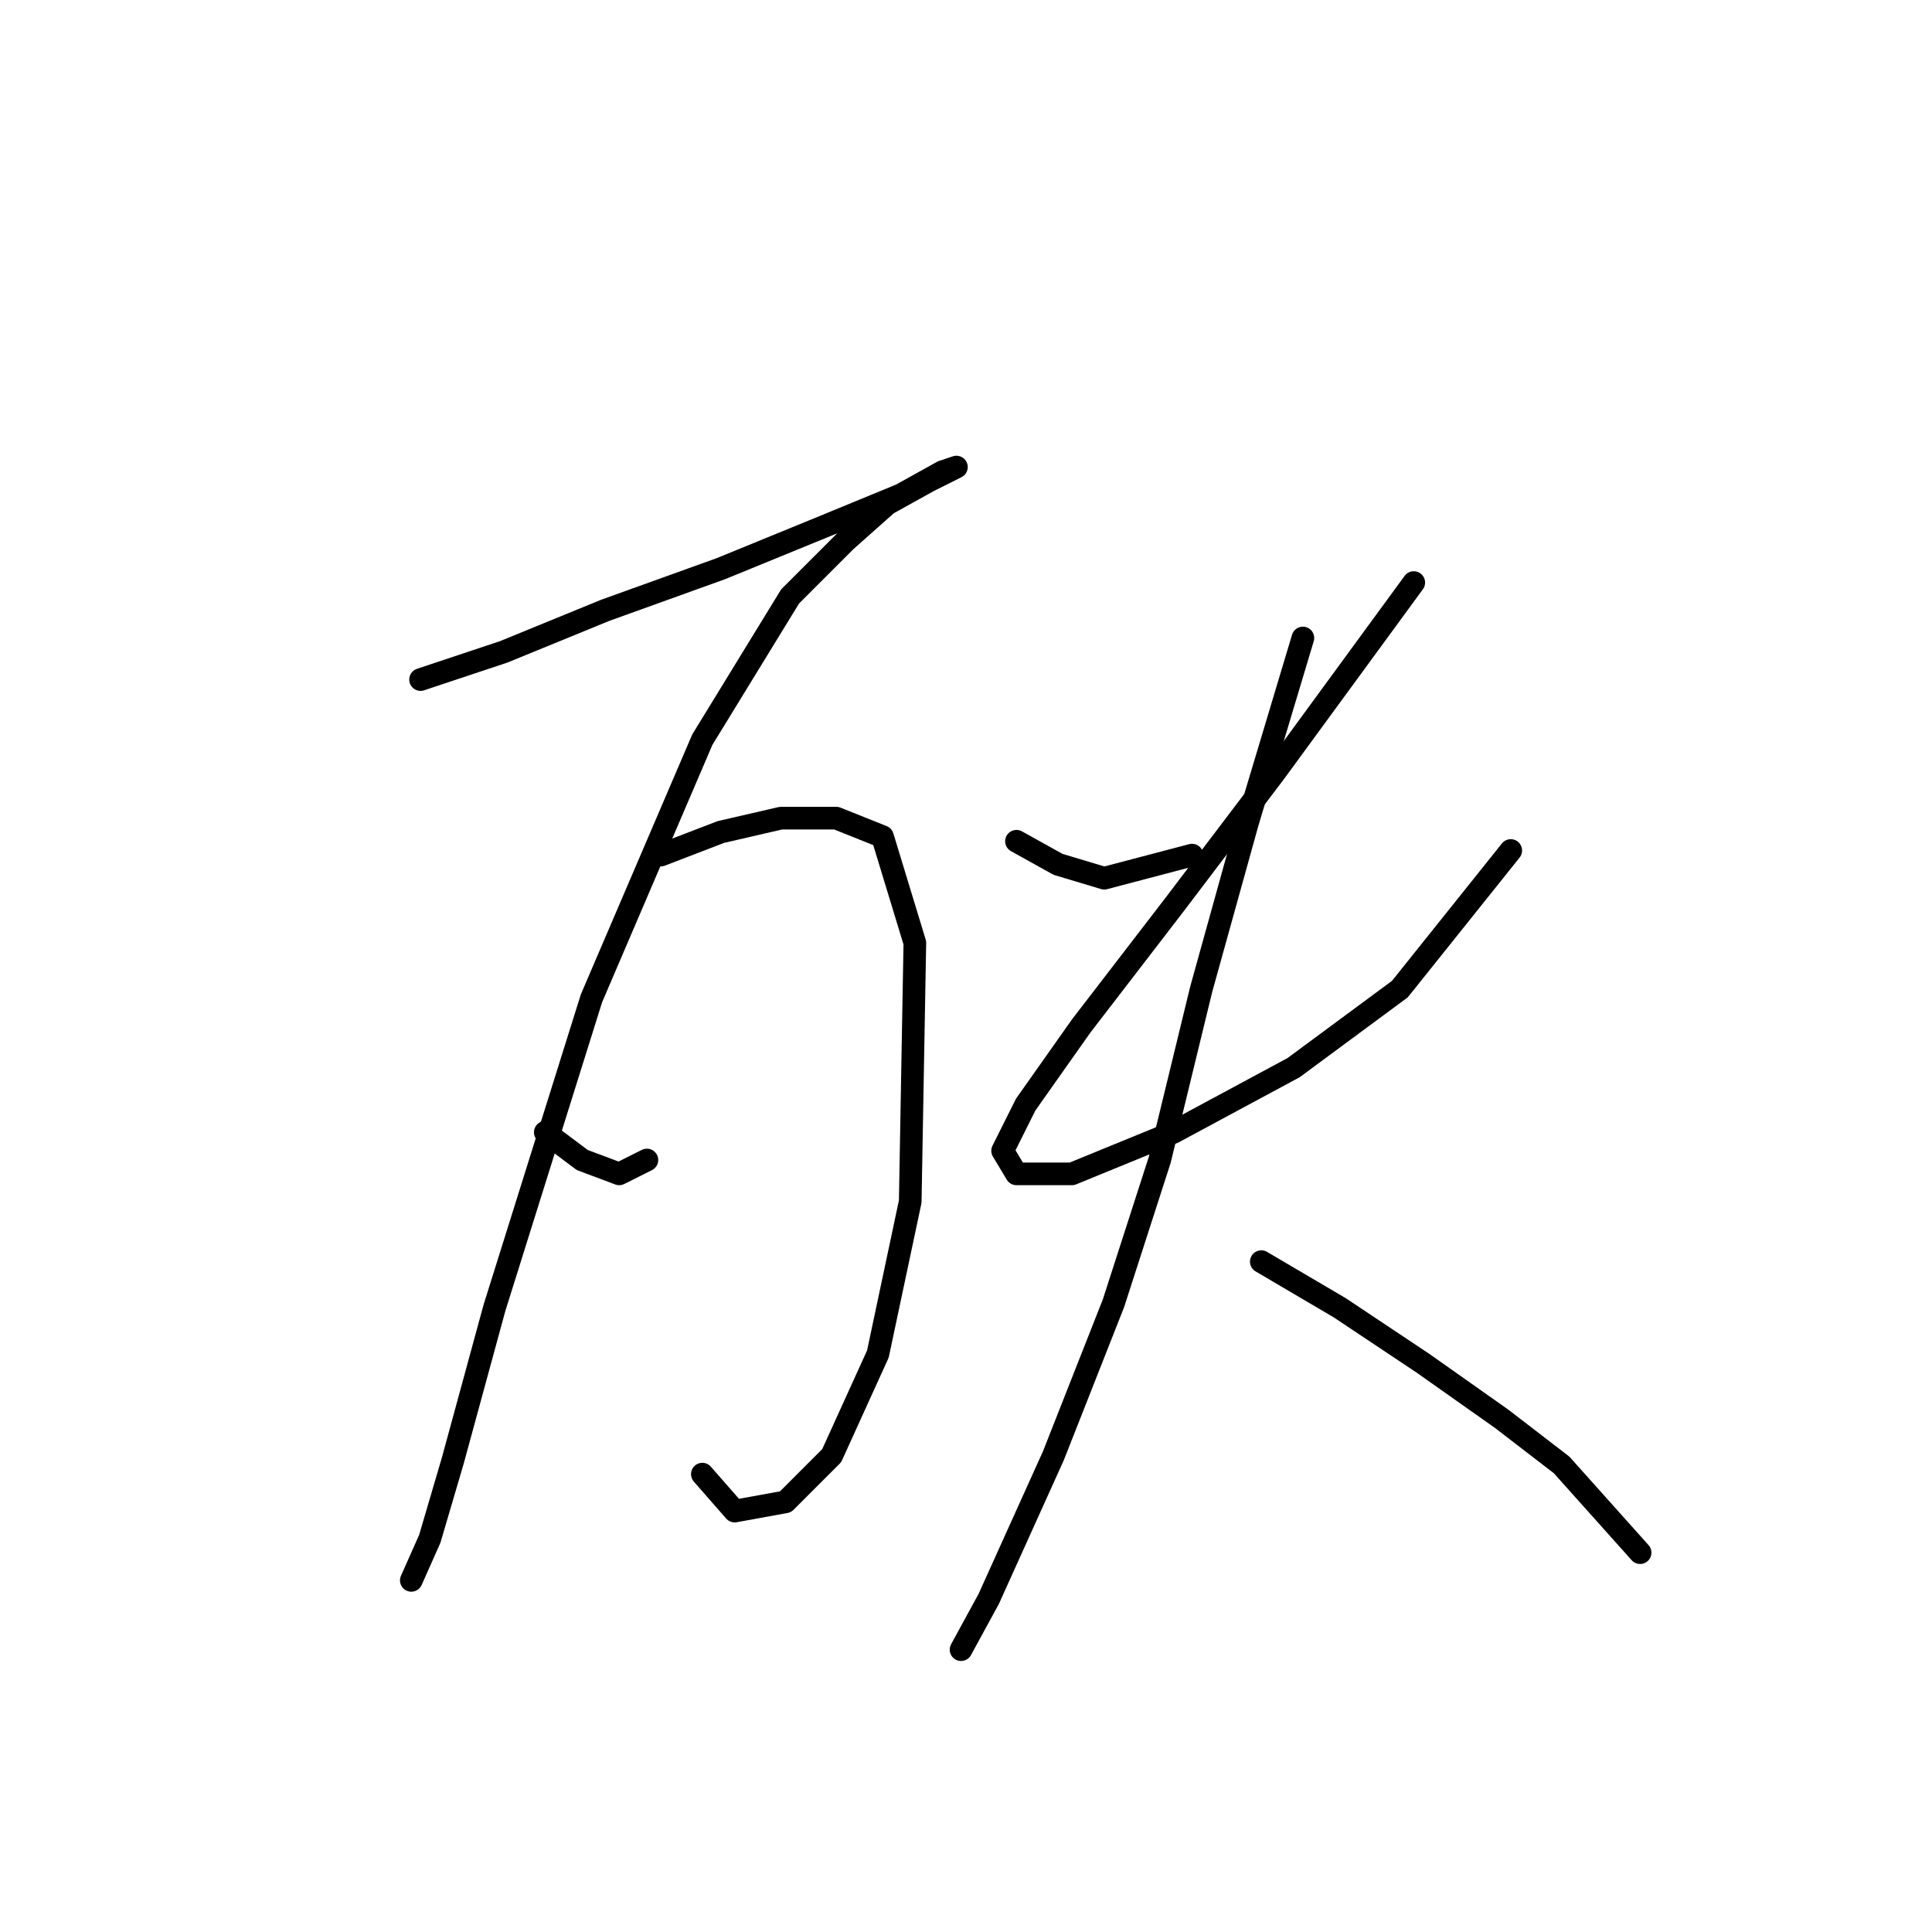 <?xml version="1.0" standalone="no"?>
    <svg width="256" height="256" xmlns="http://www.w3.org/2000/svg" version="1.1">
    <polyline stroke="black" stroke-width="3" stroke-linecap="round" fill="transparent" stroke-linejoin="round" points="55.726 90.046 66.744 86.374 80.21 80.865 95.513 75.356 108.979 69.847 119.385 65.562 124.894 62.501 126.731 61.889 123.058 63.726 117.549 66.786 112.04 71.683 104.695 79.028 93.064 98.004 78.374 132.282 65.519 173.294 60.01 193.494 56.95 203.899 54.501 209.408 54.501 209.408 54.501 209.408 " />
        <polyline stroke="black" stroke-width="3" stroke-linecap="round" fill="transparent" stroke-linejoin="round" points="72.253 150.033 77.149 153.706 82.046 155.543 85.719 153.706 85.719 153.706 " />
        <polyline stroke="black" stroke-width="3" stroke-linecap="round" fill="transparent" stroke-linejoin="round" points="87.555 113.307 95.513 110.246 103.47 108.41 110.816 108.41 116.937 110.858 121.222 124.937 120.61 159.215 116.325 179.415 110.204 192.881 104.082 199.003 97.349 200.227 93.064 195.33 93.064 195.33 " />
        <polyline stroke="black" stroke-width="3" stroke-linecap="round" fill="transparent" stroke-linejoin="round" points="134.688 111.47 140.197 114.531 146.318 116.367 157.948 113.307 157.948 113.307 " />
        <polyline stroke="black" stroke-width="3" stroke-linecap="round" fill="transparent" stroke-linejoin="round" points="187.33 77.192 168.966 102.289 155.5 120.04 143.258 135.955 135.912 146.361 132.852 152.482 134.688 155.543 142.034 155.543 155.5 150.033 171.415 141.464 185.494 131.058 200.184 112.695 200.184 112.695 " />
        <polyline stroke="black" stroke-width="3" stroke-linecap="round" fill="transparent" stroke-linejoin="round" points="172.639 84.537 165.294 109.022 159.173 131.058 153.664 153.706 147.543 172.682 139.585 192.881 131.015 211.857 127.343 218.59 127.343 218.59 " />
        <polyline stroke="black" stroke-width="3" stroke-linecap="round" fill="transparent" stroke-linejoin="round" points="167.13 167.173 177.536 173.294 188.554 180.639 198.96 187.985 206.917 194.106 217.323 205.736 217.323 205.736 " />
        </svg>
